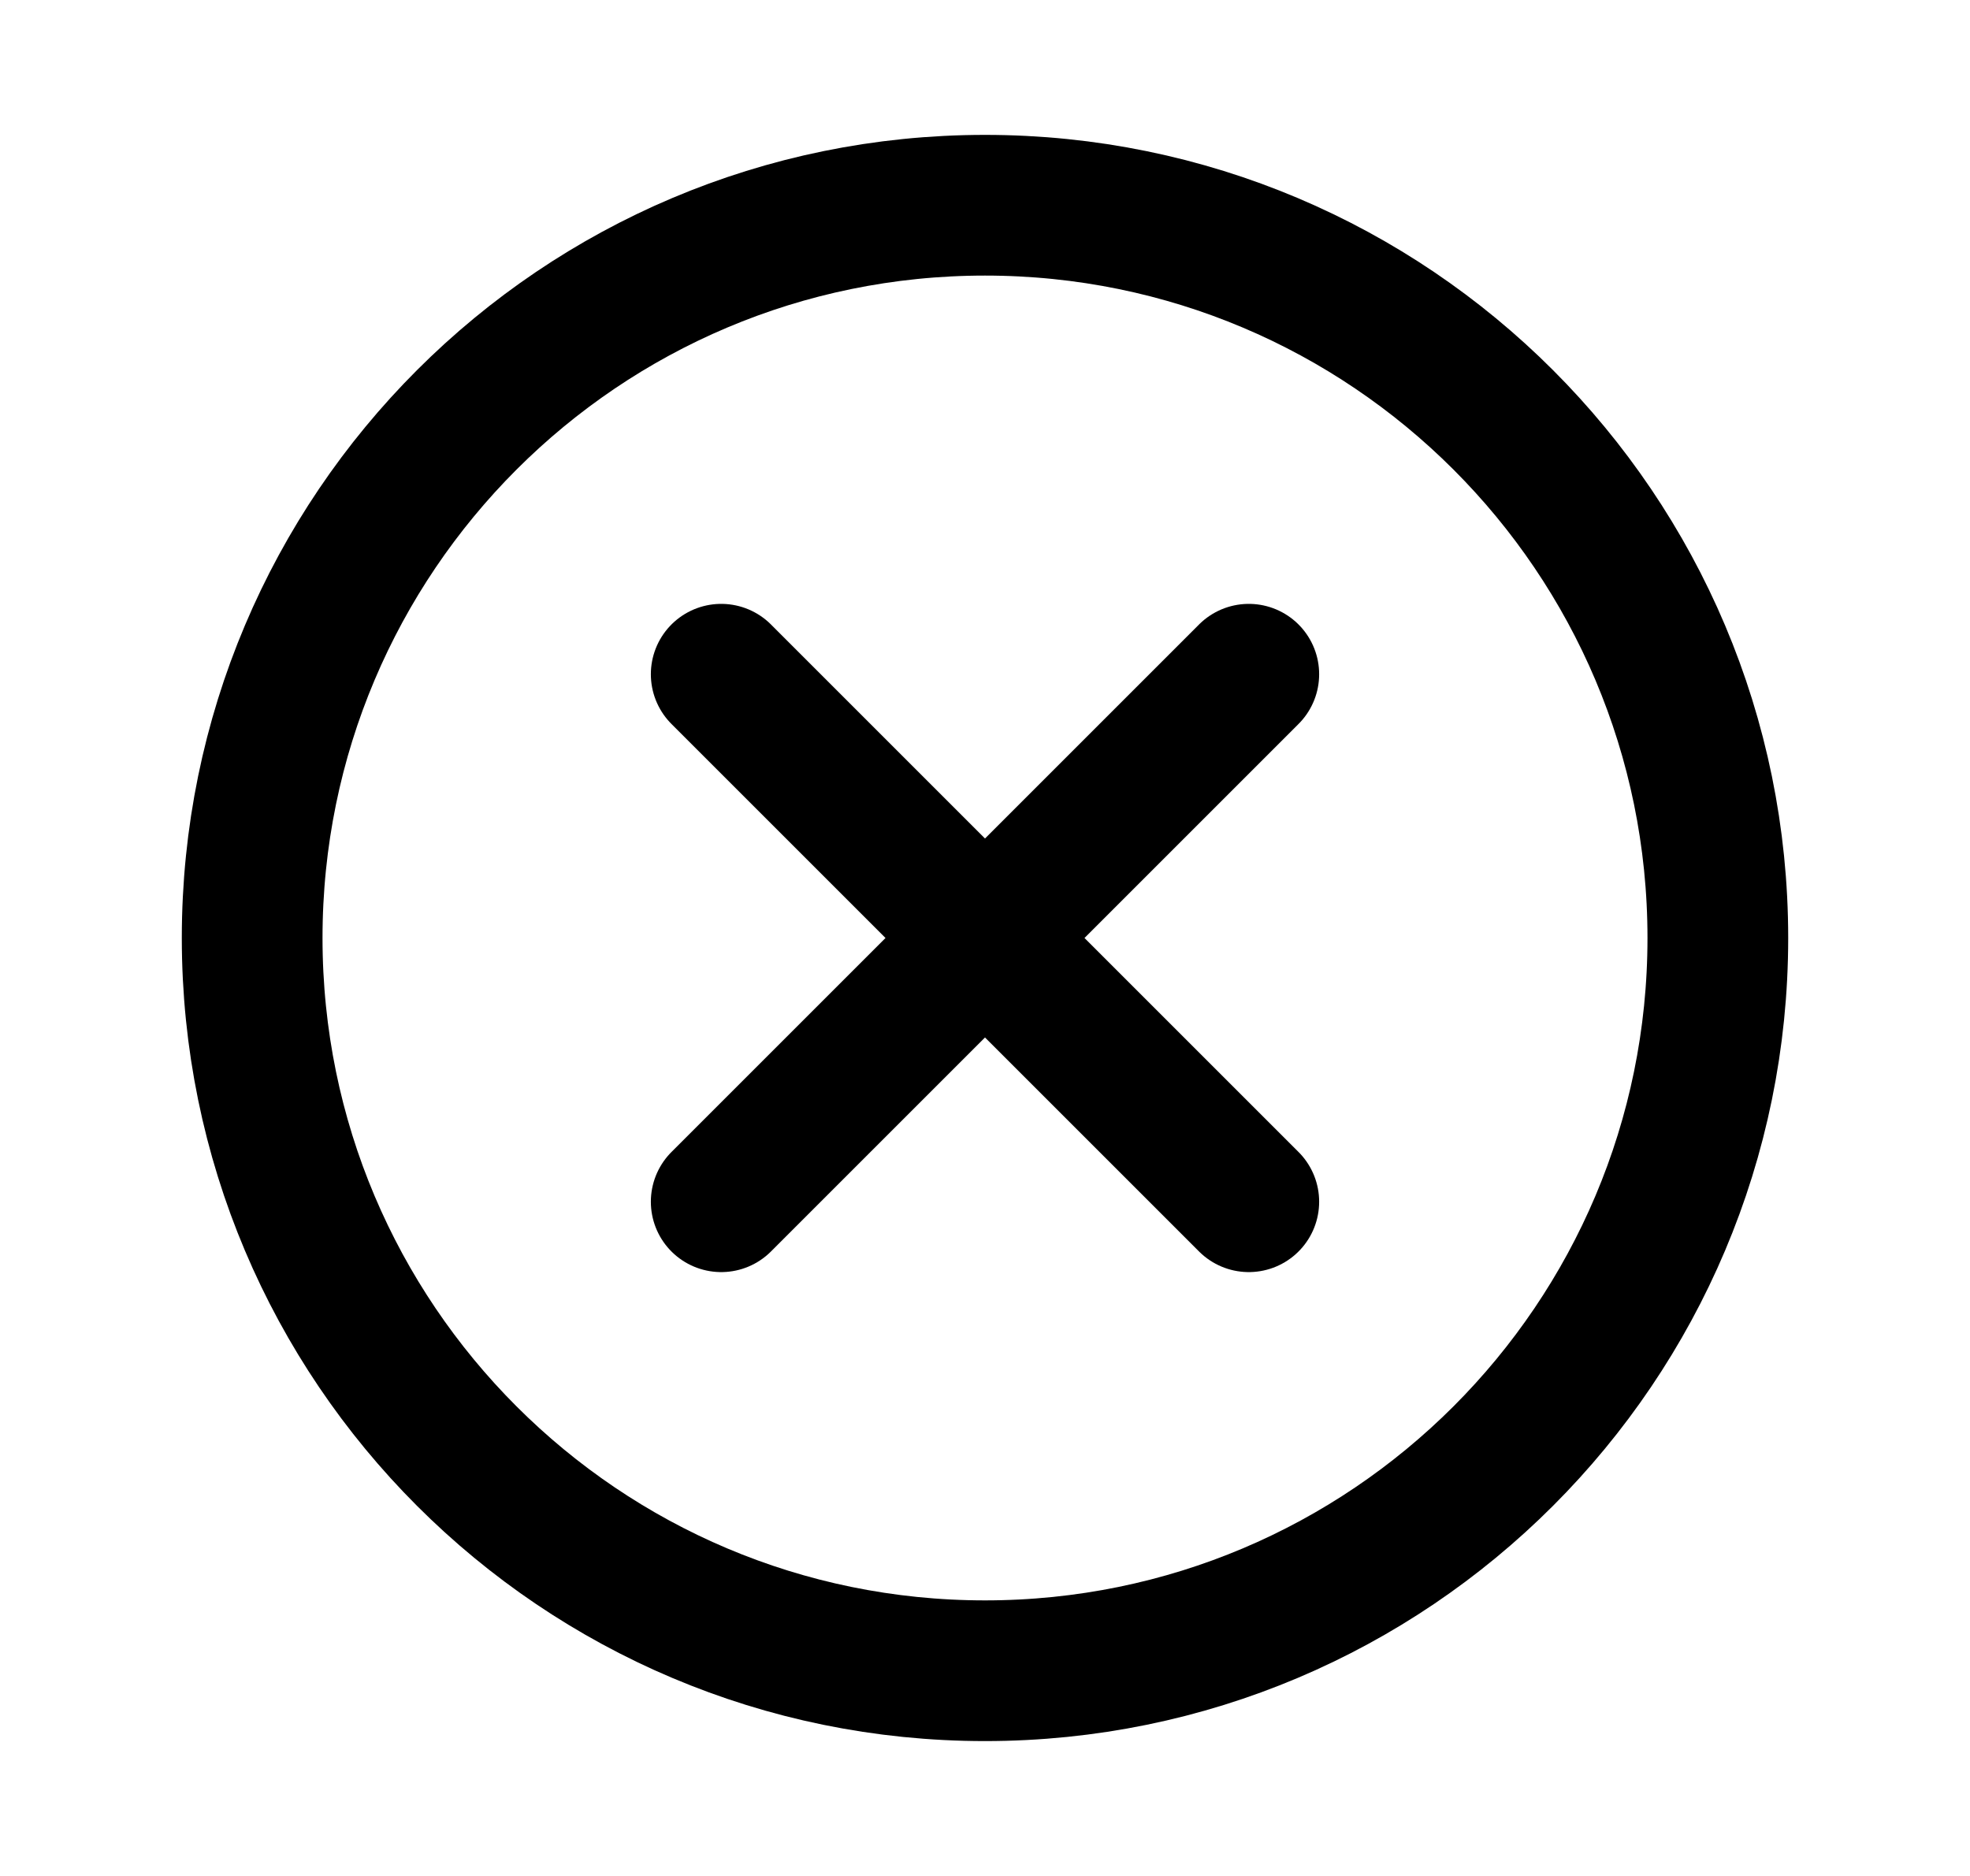 <svg width="21" height="20" viewBox="0 0 21 20" fill="none" xmlns="http://www.w3.org/2000/svg">
<path d="M13.312 7.188L7.688 12.812M7.688 7.188L13.312 12.812" stroke="black" stroke-width="1.5" stroke-linecap="round" stroke-linejoin="round"/>
<path d="M10.5 17.812C14.815 17.812 18.312 14.315 18.312 10C18.312 5.685 14.815 2.188 10.5 2.188C6.185 2.188 2.688 5.685 2.688 10C2.688 14.315 6.185 17.812 10.5 17.812Z" stroke="black" stroke-width="1.5" stroke-linecap="round" stroke-linejoin="round"/>
</svg>
